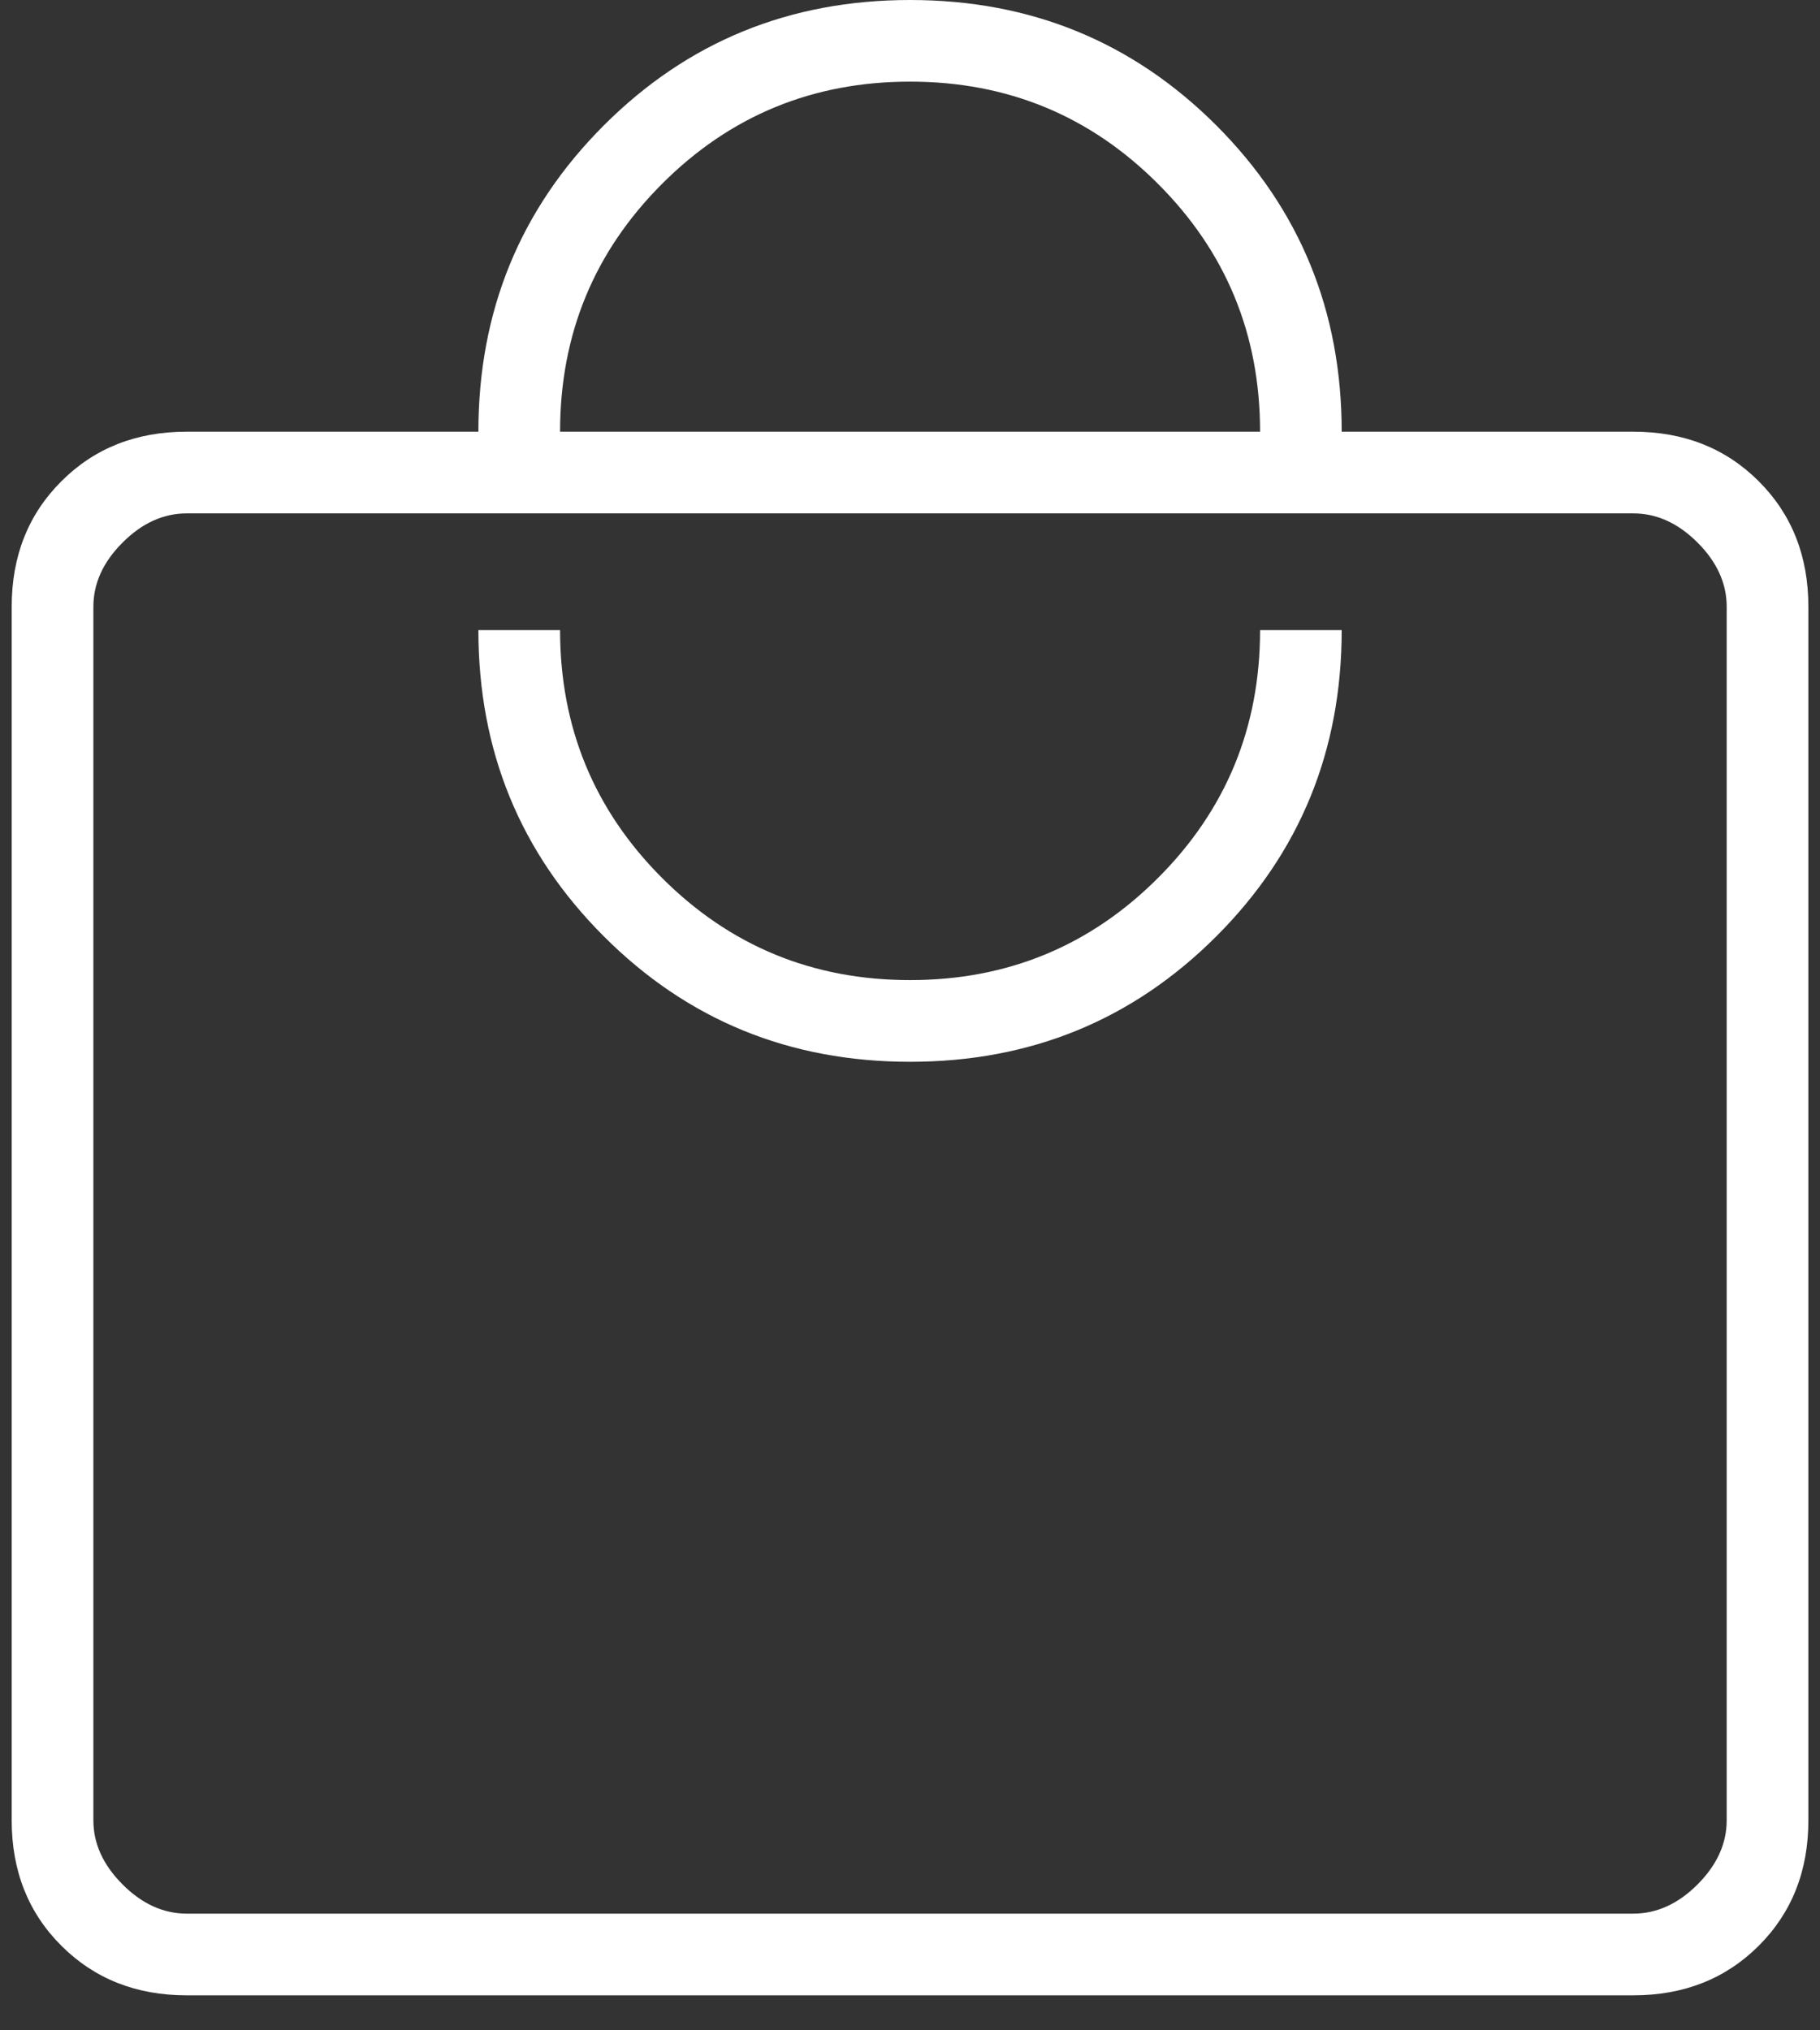 <svg width="26" height="29" viewBox="0 0 26 29" fill="none" xmlns="http://www.w3.org/2000/svg">
<rect x="0" y="0" width="26" height="29" fill="#333333" stroke="none"/>
<path d="M2.667 28.5C1.945 28.5 1.348 28.263 0.876 27.791C0.403 27.319 0.167 26.722 0.167 26V8.666C0.167 7.944 0.403 7.347 0.876 6.875C1.348 6.402 1.945 6.166 2.667 6.166H6.834C6.834 4.444 7.431 2.986 8.626 1.791C9.82 0.597 11.278 -0 13.001 -0C14.723 -0 16.181 0.597 17.376 1.791C18.57 2.986 19.167 4.444 19.167 6.166H23.334C24.056 6.166 24.653 6.402 25.126 6.875C25.598 7.347 25.834 7.944 25.834 8.666V26C25.834 26.722 25.598 27.319 25.126 27.791C24.653 28.263 24.056 28.5 23.334 28.5H2.667ZM2.667 27.333H23.334C23.667 27.333 23.973 27.194 24.251 26.916C24.528 26.638 24.667 26.333 24.667 26V8.666C24.667 8.333 24.528 8.027 24.251 7.75C23.973 7.472 23.667 7.333 23.334 7.333H2.667C2.334 7.333 2.028 7.472 1.751 7.75C1.473 8.027 1.334 8.333 1.334 8.666V26C1.334 26.333 1.473 26.638 1.751 26.916C2.028 27.194 2.334 27.333 2.667 27.333ZM13.001 15.166C14.723 15.166 16.181 14.569 17.376 13.374C18.57 12.18 19.167 10.722 19.167 9H18.001C18.001 10.388 17.515 11.569 16.542 12.541C15.57 13.513 14.389 13.999 13.001 13.999C11.612 13.999 10.431 13.513 9.459 12.541C8.487 11.569 8.001 10.388 8.001 9H6.834C6.834 10.722 7.431 12.18 8.626 13.374C9.82 14.569 11.278 15.166 13.001 15.166ZM8.001 6.166H18.001C18.001 4.777 17.515 3.597 16.542 2.625C15.57 1.652 14.389 1.166 13.001 1.166C11.612 1.166 10.431 1.652 9.459 2.625C8.487 3.597 8.001 4.777 8.001 6.166Z" fill="white"/>
</svg>

